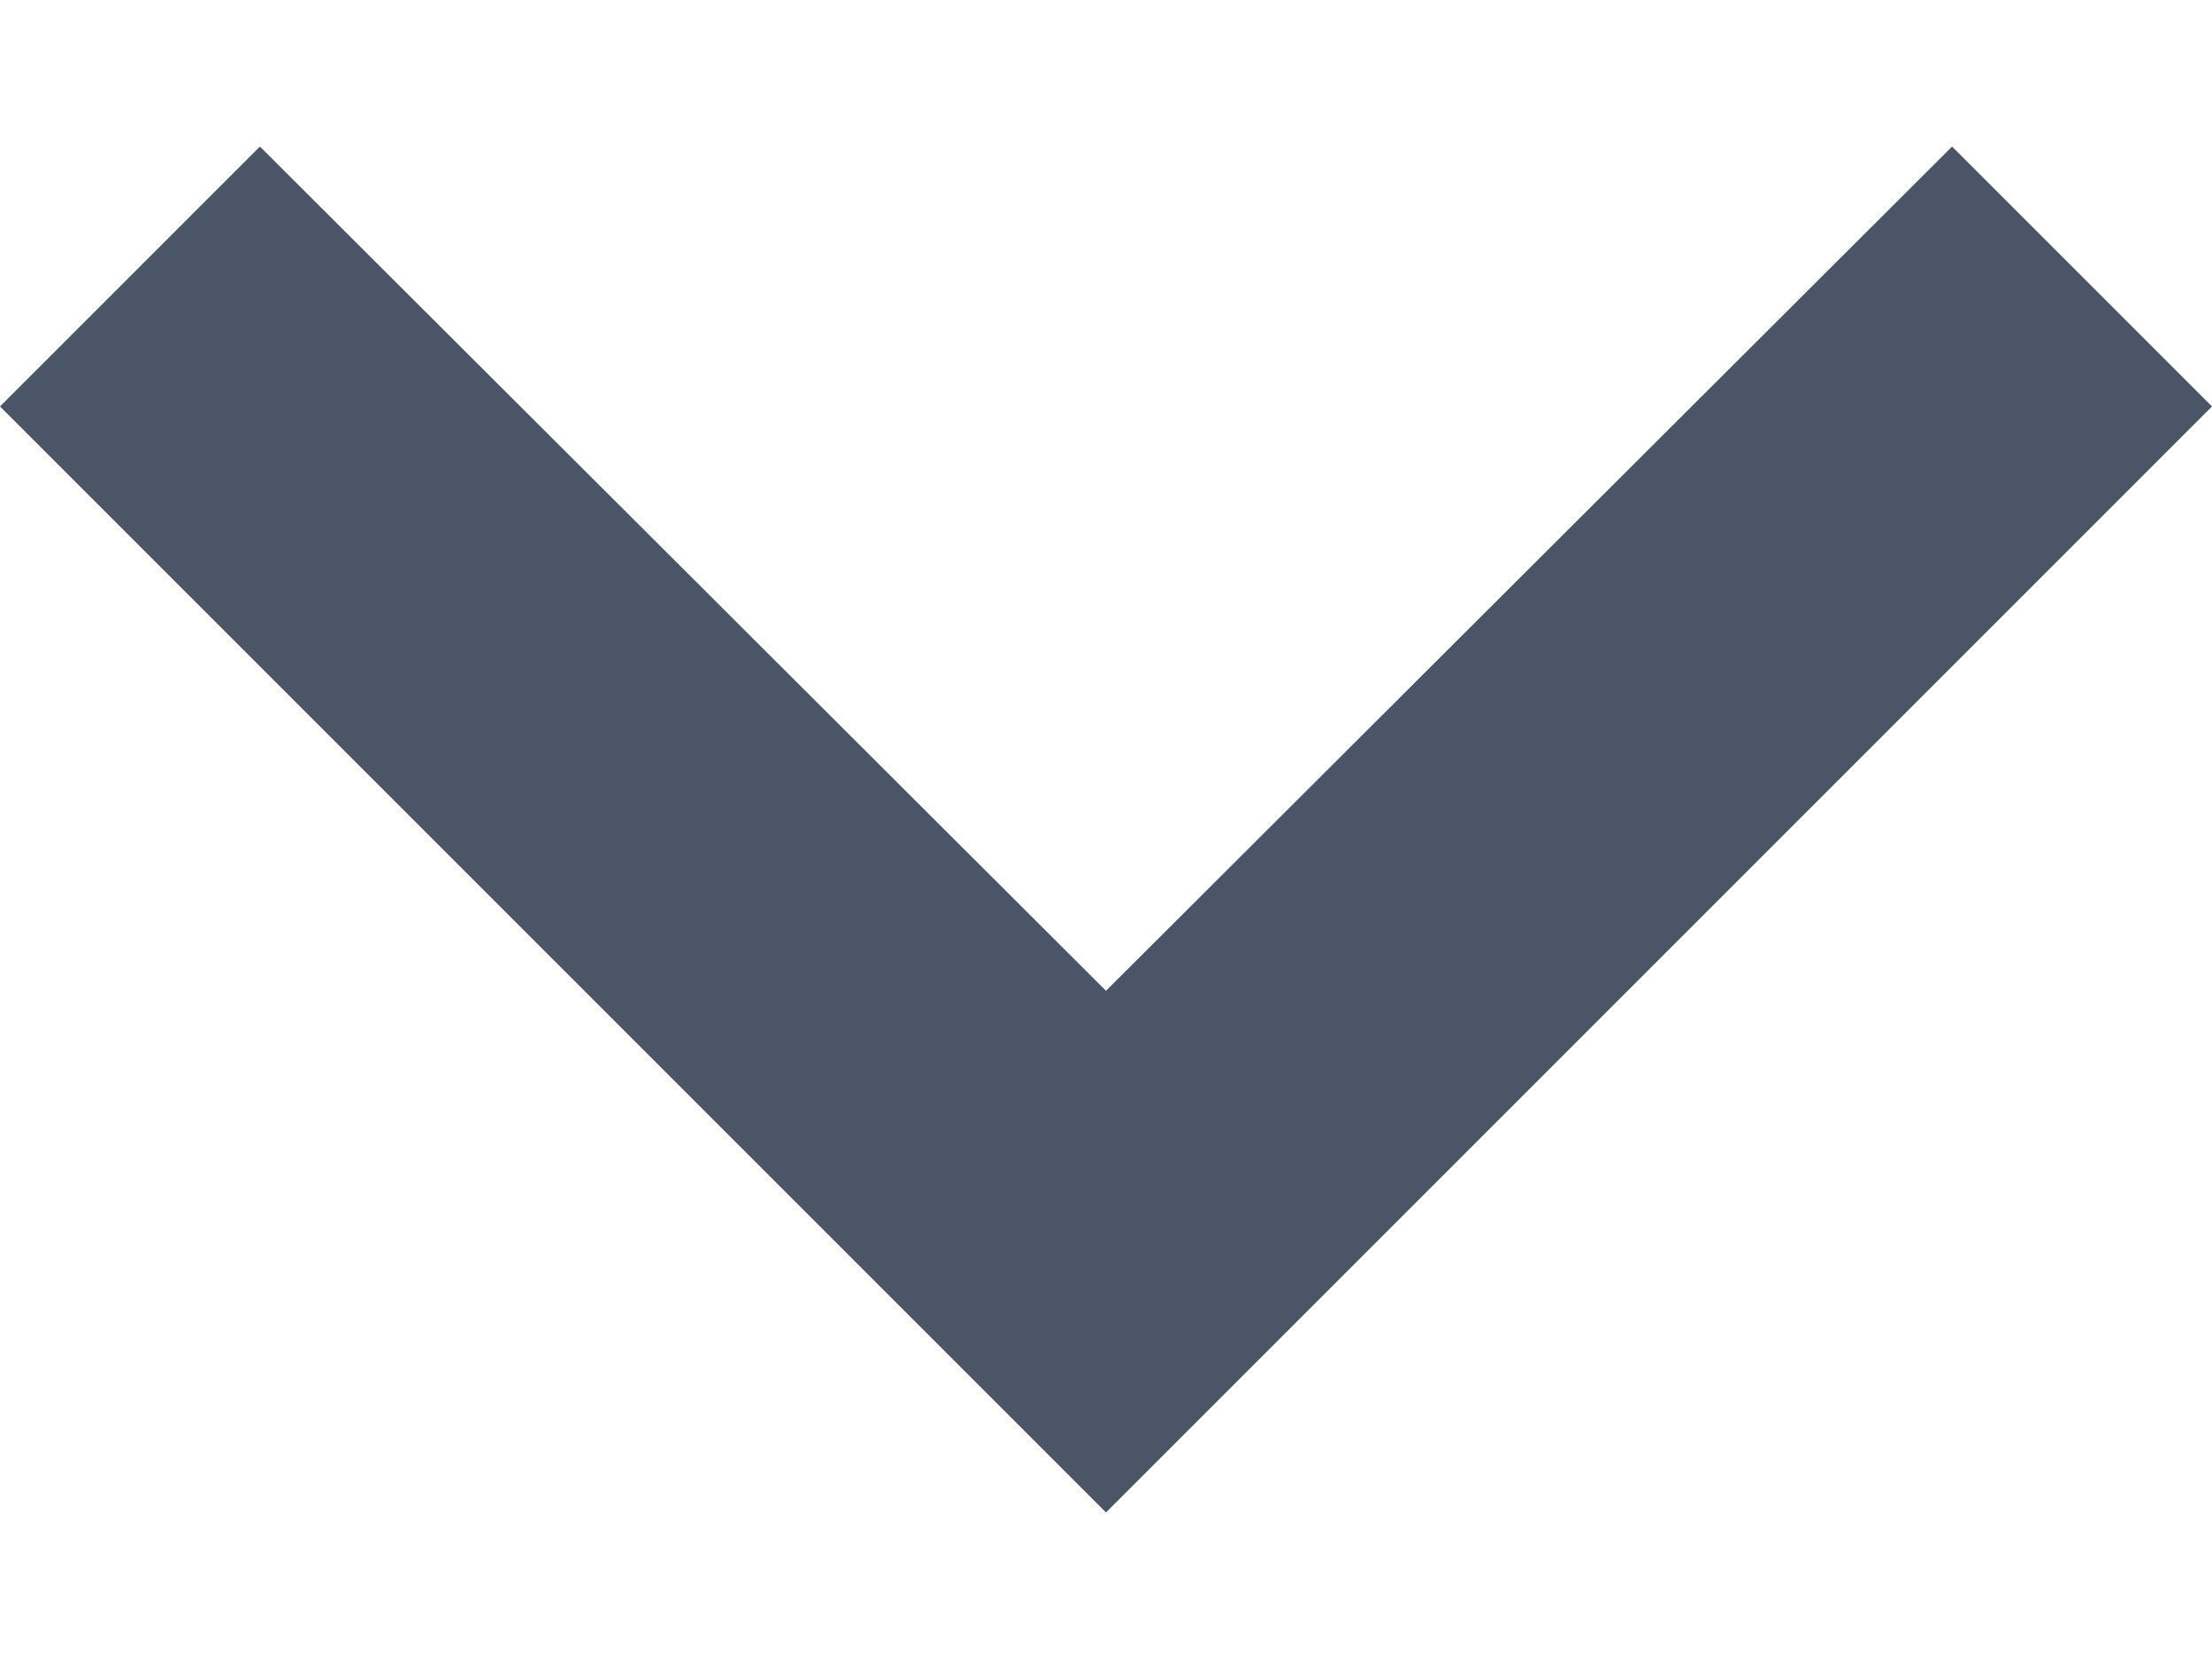 <svg width="12" height="9" viewBox="0 0 12 9" fill="none" xmlns="http://www.w3.org/2000/svg">
<path d="M10.59 0.795L6 5.375L1.41 0.795L5.24537e-07 2.205L6 8.205L12 2.205L10.59 0.795Z" fill="#4A5568"/>
</svg>
